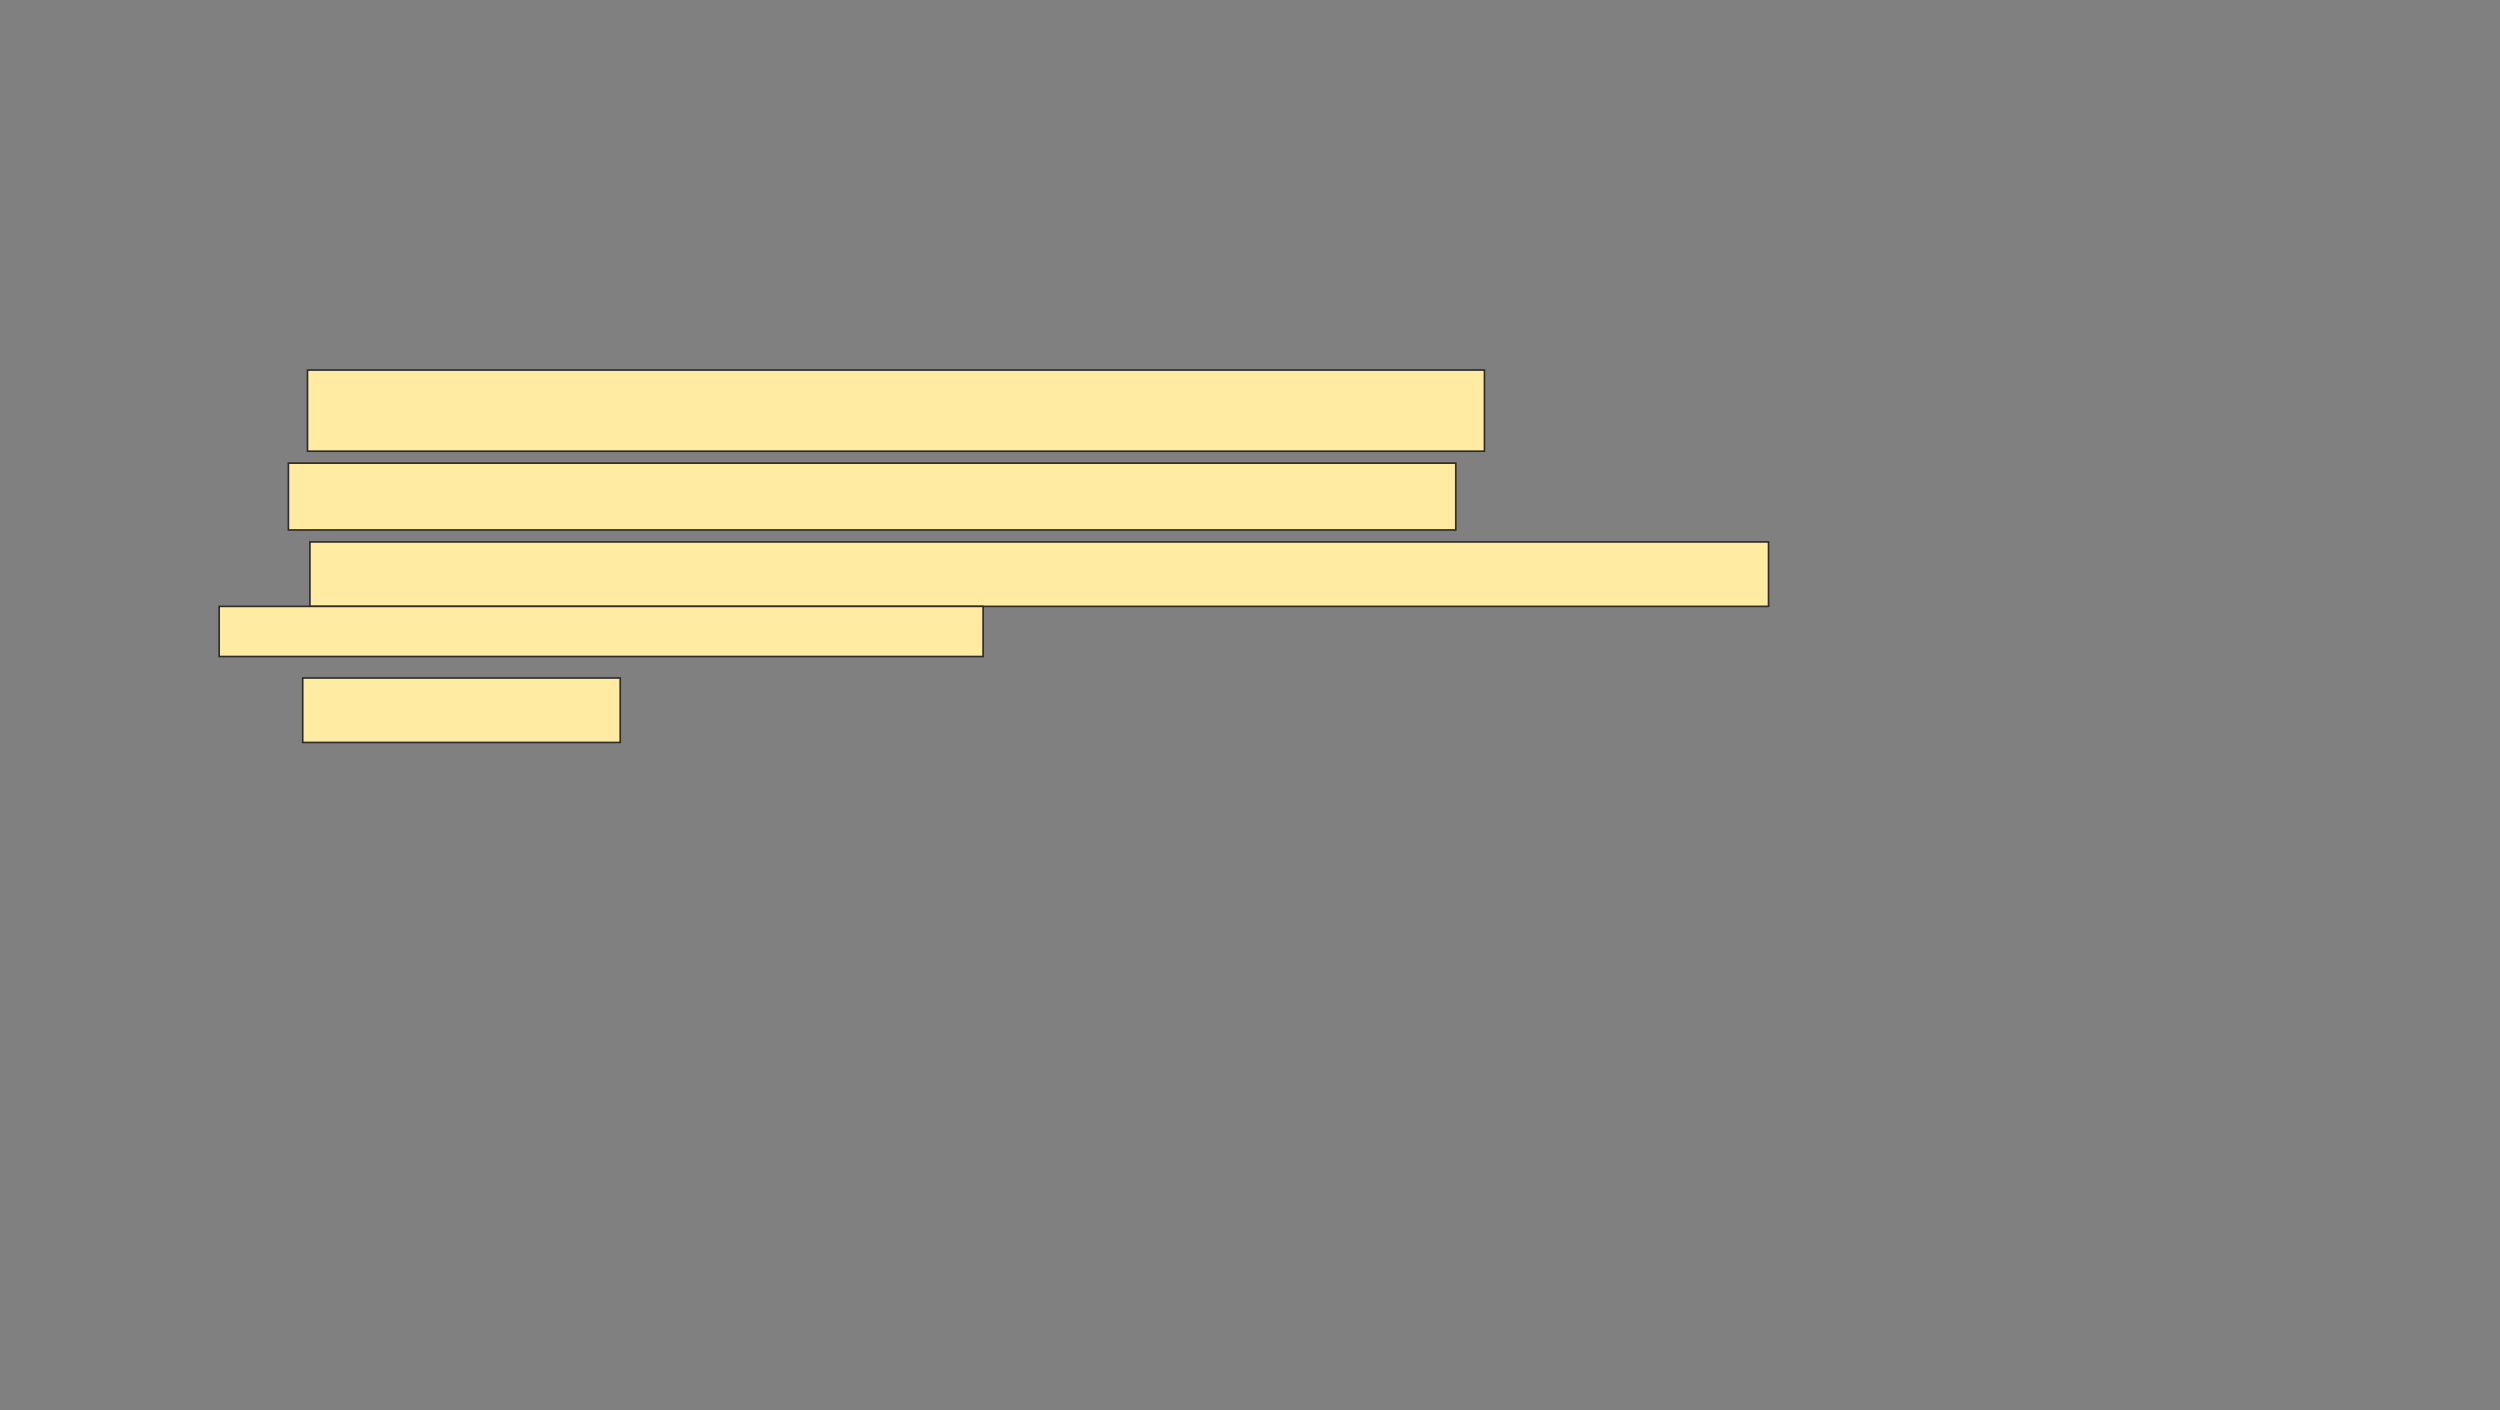 <svg xmlns="http://www.w3.org/2000/svg" width="1496" height="844">
 <rect width="100%" height="100%" fill="#808080" stroke="none"/>
 <!-- Created with Image Occlusion Enhanced -->
 <g>
  <title>Labels</title>
 </g>
 <g>
  <title>Masks</title>
  <g id="c2a95dd77e144ef08c56a284e1c829c6-ao-1">
   <rect height="48.571" width="704.286" y="221.429" x="184" stroke="#2D2D2D" fill="#FFEBA2"/>
   <rect height="40" width="698.571" y="277.143" x="172.572" stroke="#2D2D2D" fill="#FFEBA2"/>
  </g>
  <g id="c2a95dd77e144ef08c56a284e1c829c6-ao-2">
   <rect height="38.571" width="872.857" y="324.286" x="185.429" stroke="#2D2D2D" fill="#FFEBA2"/>
   <rect height="30" width="457.143" y="362.857" x="131.143" stroke="#2D2D2D" fill="#FFEBA2"/>
   <rect height="38.571" width="190" y="405.714" x="181.143" stroke="#2D2D2D" fill="#FFEBA2"/>
  </g>
  
 </g>
</svg>